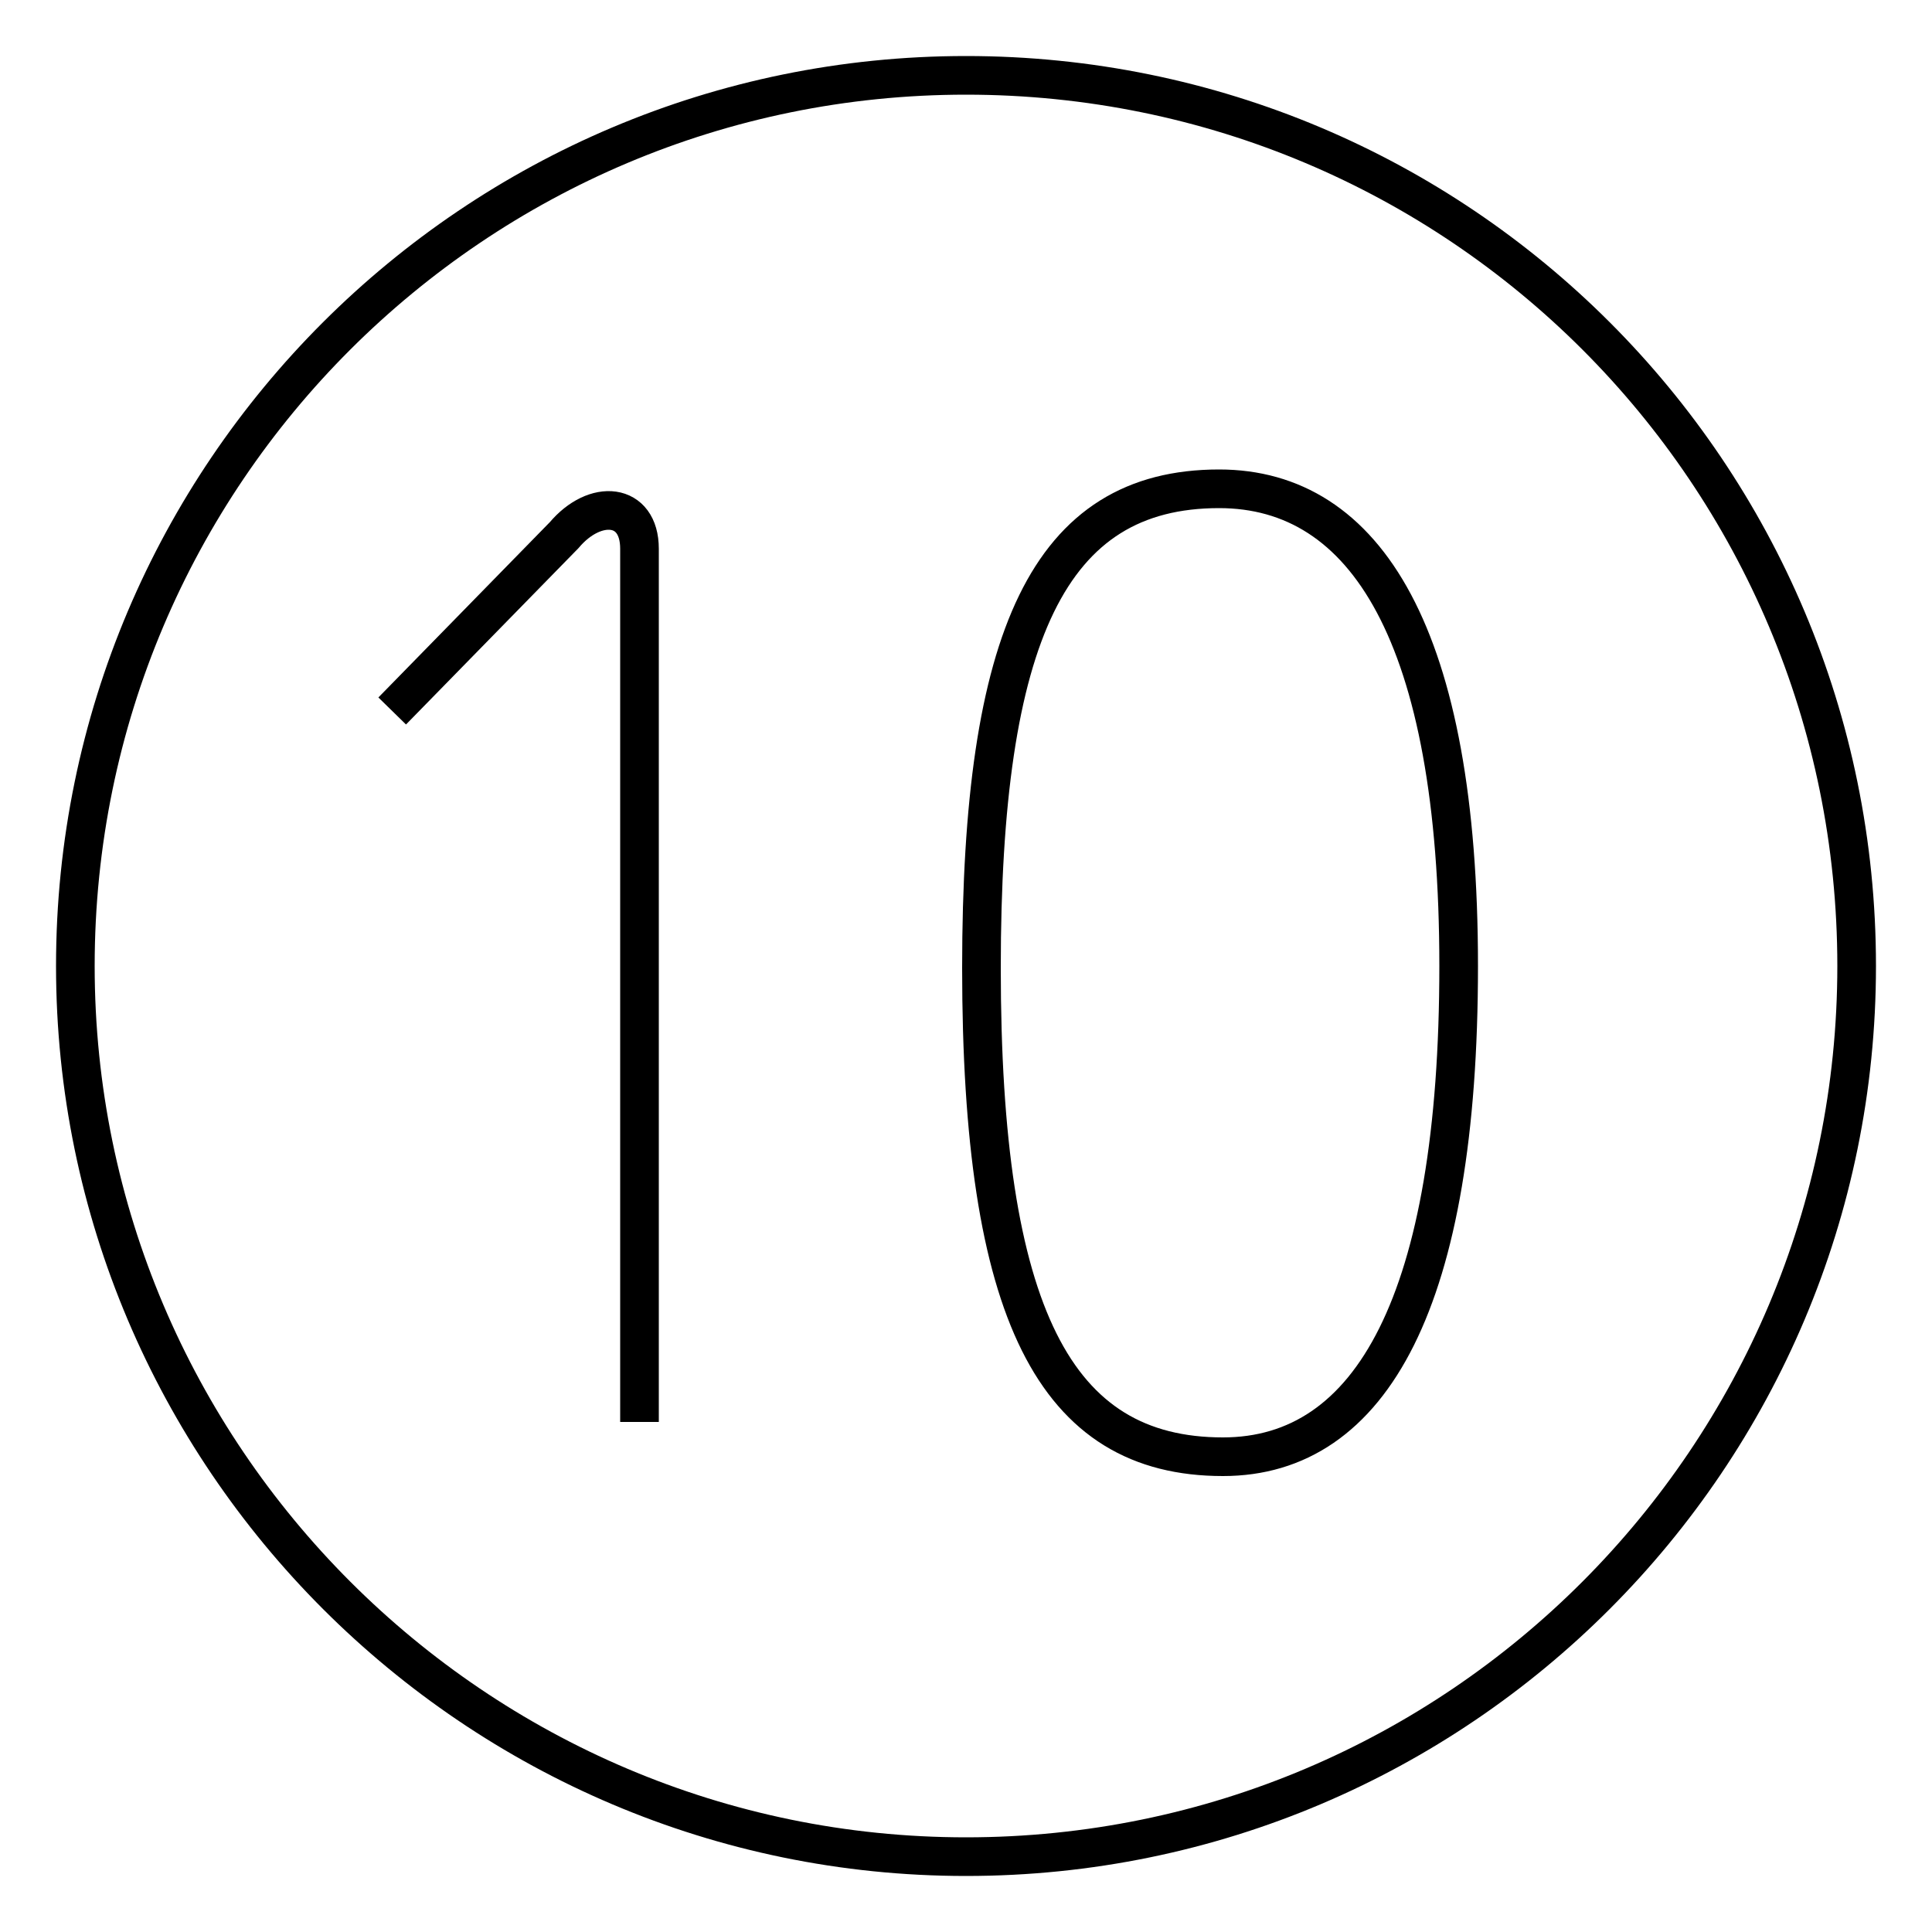 <?xml version='1.0' encoding='utf8'?>
<svg viewBox="0.0 -6.0 50.0 50.0" version="1.1" xmlns="http://www.w3.org/2000/svg">
<rect x="0.0" y="-6.0" width="50.0" height="50.0" fill="#808080" stroke="none"/>
<rect x="-1000" y="-1000" width="2000" height="2000" stroke="white" fill="white"/>
<g style="fill:white;stroke:#000000;  stroke-width:1">
<path d="M 31.55 -31.35 C 27.15 -31.35 25.4 -27.55 25.4 -18.95 C 25.4 -10.0 27.3 -6.3 31.65 -6.3 C 35.5 -6.3 37.75 -10.35 37.75 -19.0 C 37.75 -27.55 35.35 -31.35 31.55 -31.35 Z M 10.15 -25.6 L 14.6 -30.15 C 15.4 -31.1 16.55 -31.0 16.55 -29.8 L 16.55 -7.2 M 25.0 -42.05 C 12.3 -42.05 1.95 -31.75 1.95 -19.0 C 1.95 -6.3 12.3 4.05 25.0 4.05 C 37.75 4.05 48.05 -6.3 48.05 -19.0 C 48.05 -31.75 37.75 -42.05 25.0 -42.05 Z" transform="translate(0.0 38.0)" />
</g>
</svg>